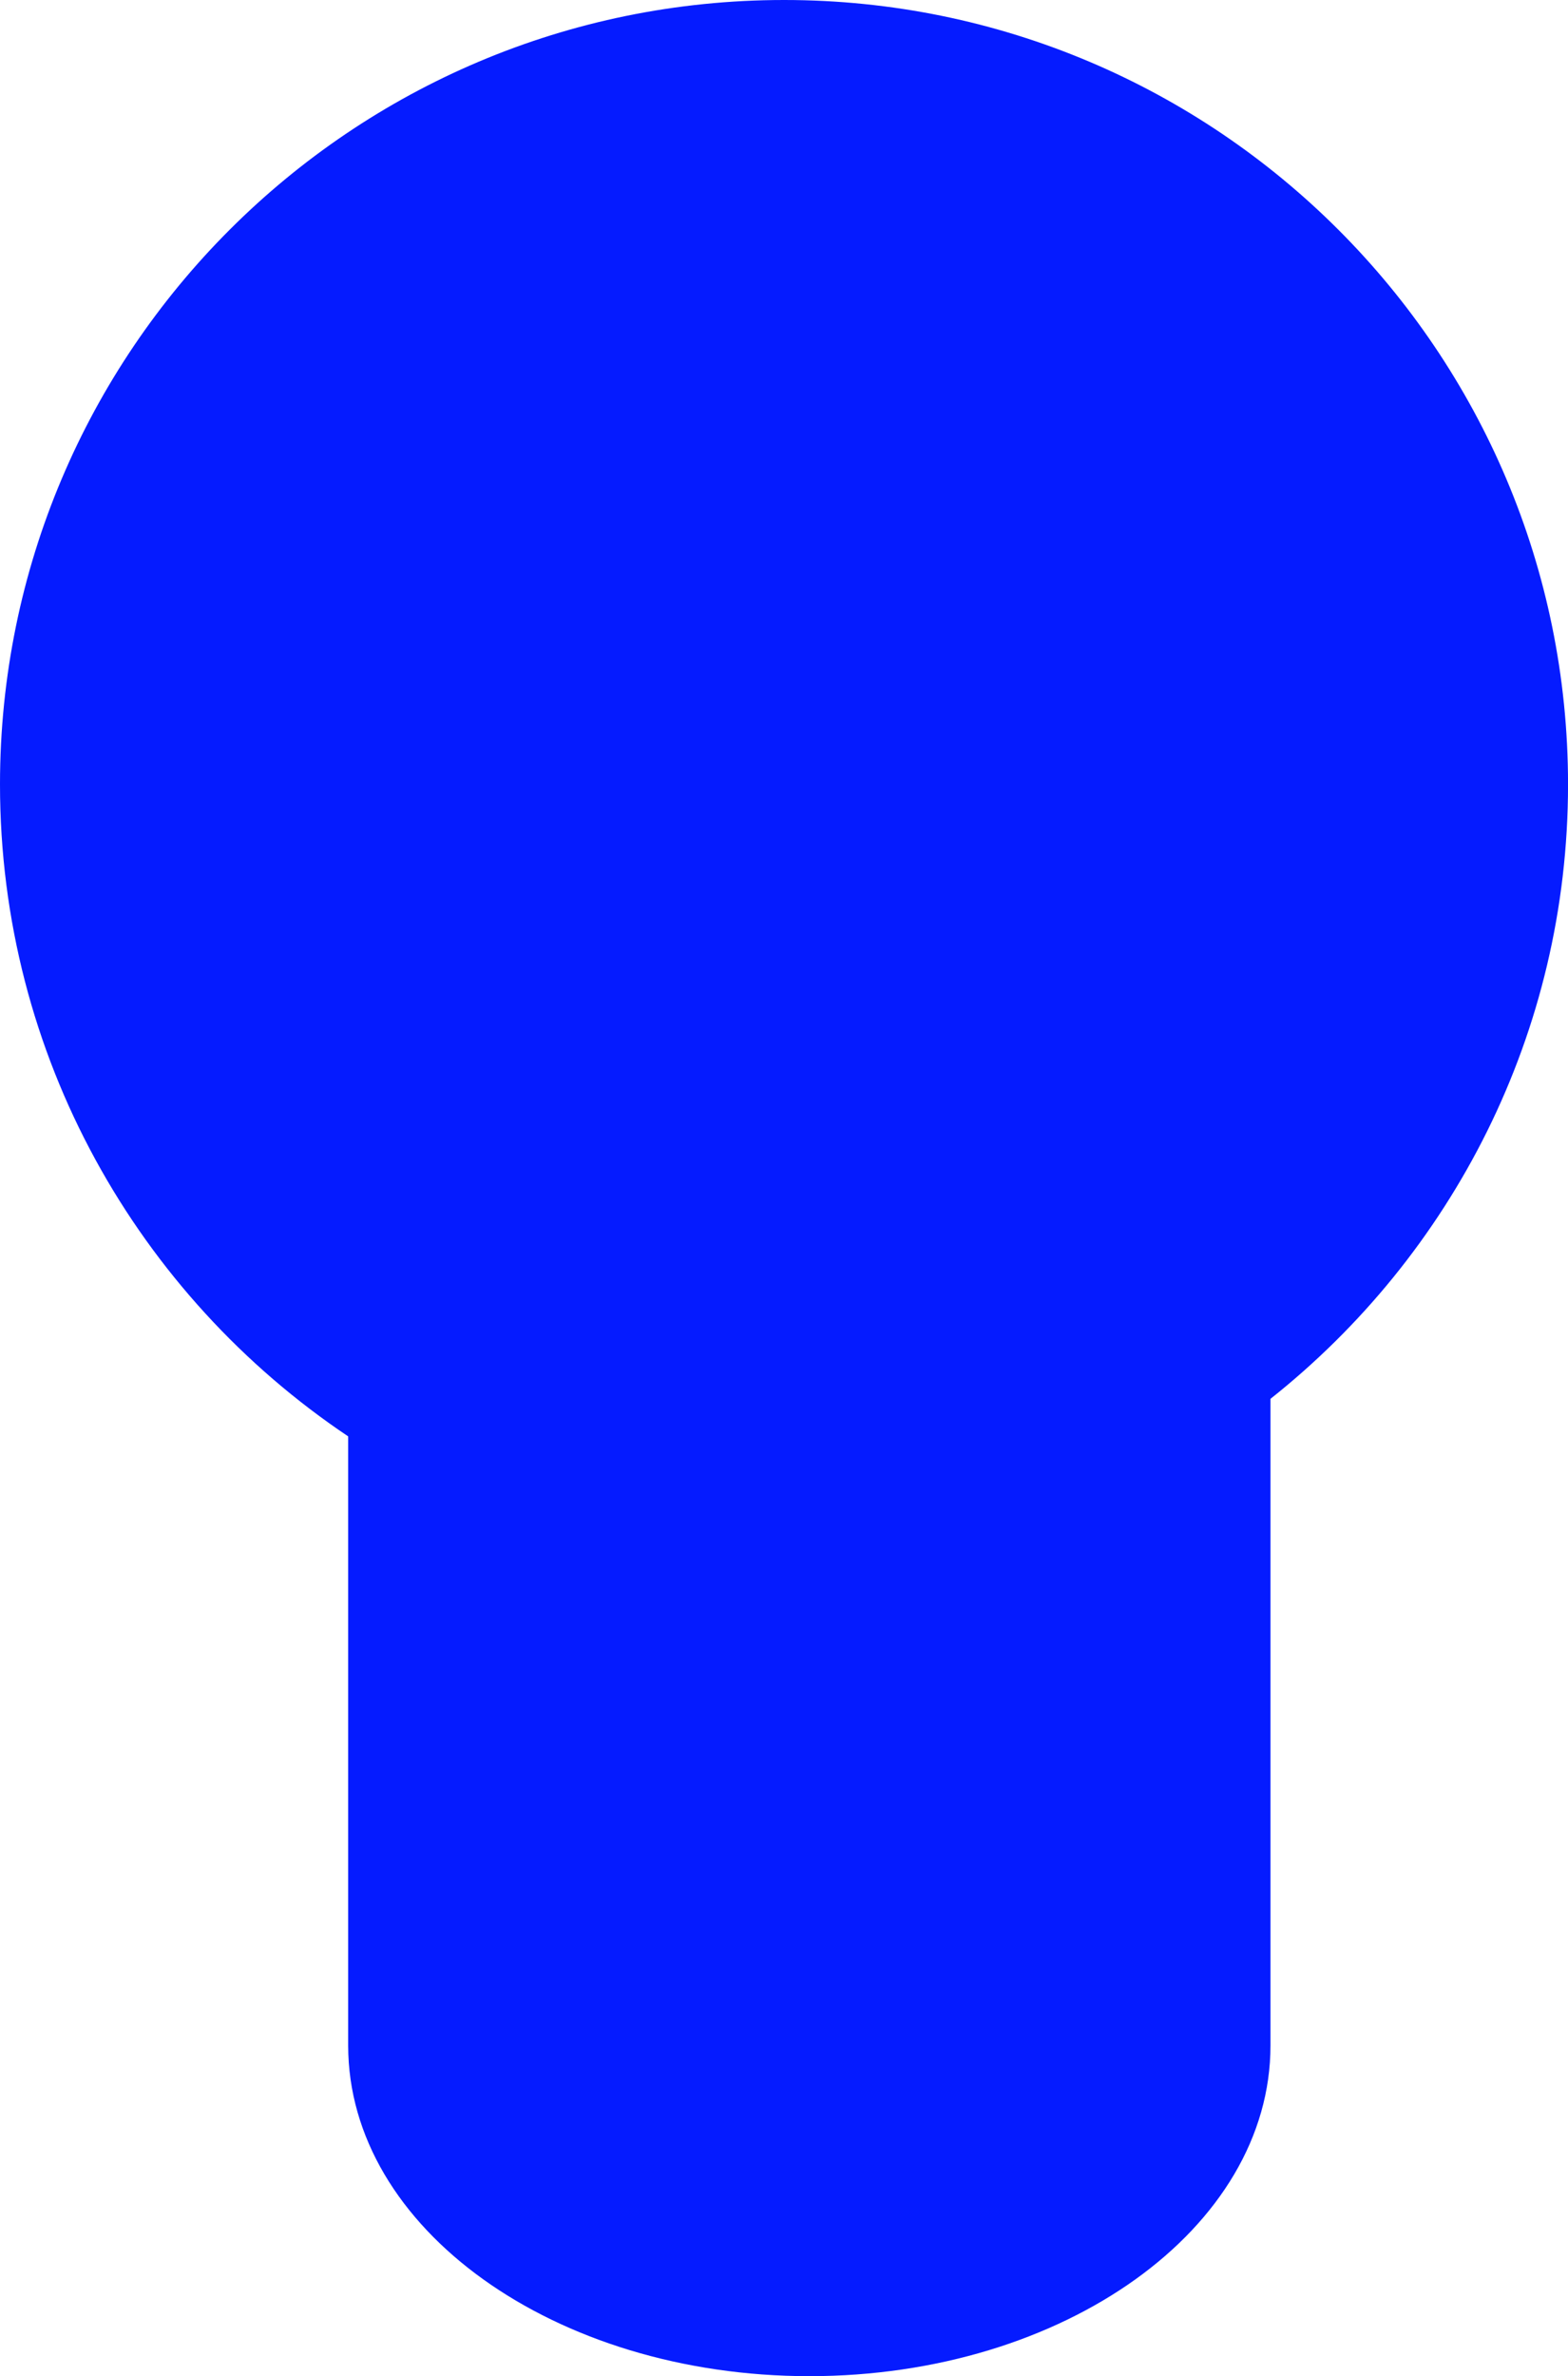 <svg version="1.1" id="图层_1" x="0px" y="0px" width="39.284px" height="59.496px" viewBox="0 0 39.284 59.496" enable-background="new 0 0 39.284 59.496" xml:space="preserve" xmlns="http://www.w3.org/2000/svg" xmlns:xlink="http://www.w3.org/1999/xlink" xmlns:xml="http://www.w3.org/XML/1998/namespace">
  <path fill="#051BFF" d="M19.644,0C8.796,0,0,8.792,0,19.641c0,6.805,3.464,12.798,8.723,16.324v15.252
	c0,4.574,5.173,8.279,11.555,8.279c6.38,0,11.552-3.705,11.552-8.279V35.025c4.537-3.598,7.455-9.145,7.455-15.384
	C39.284,8.792,30.489,0,19.644,0z" class="color c1"/>
</svg>